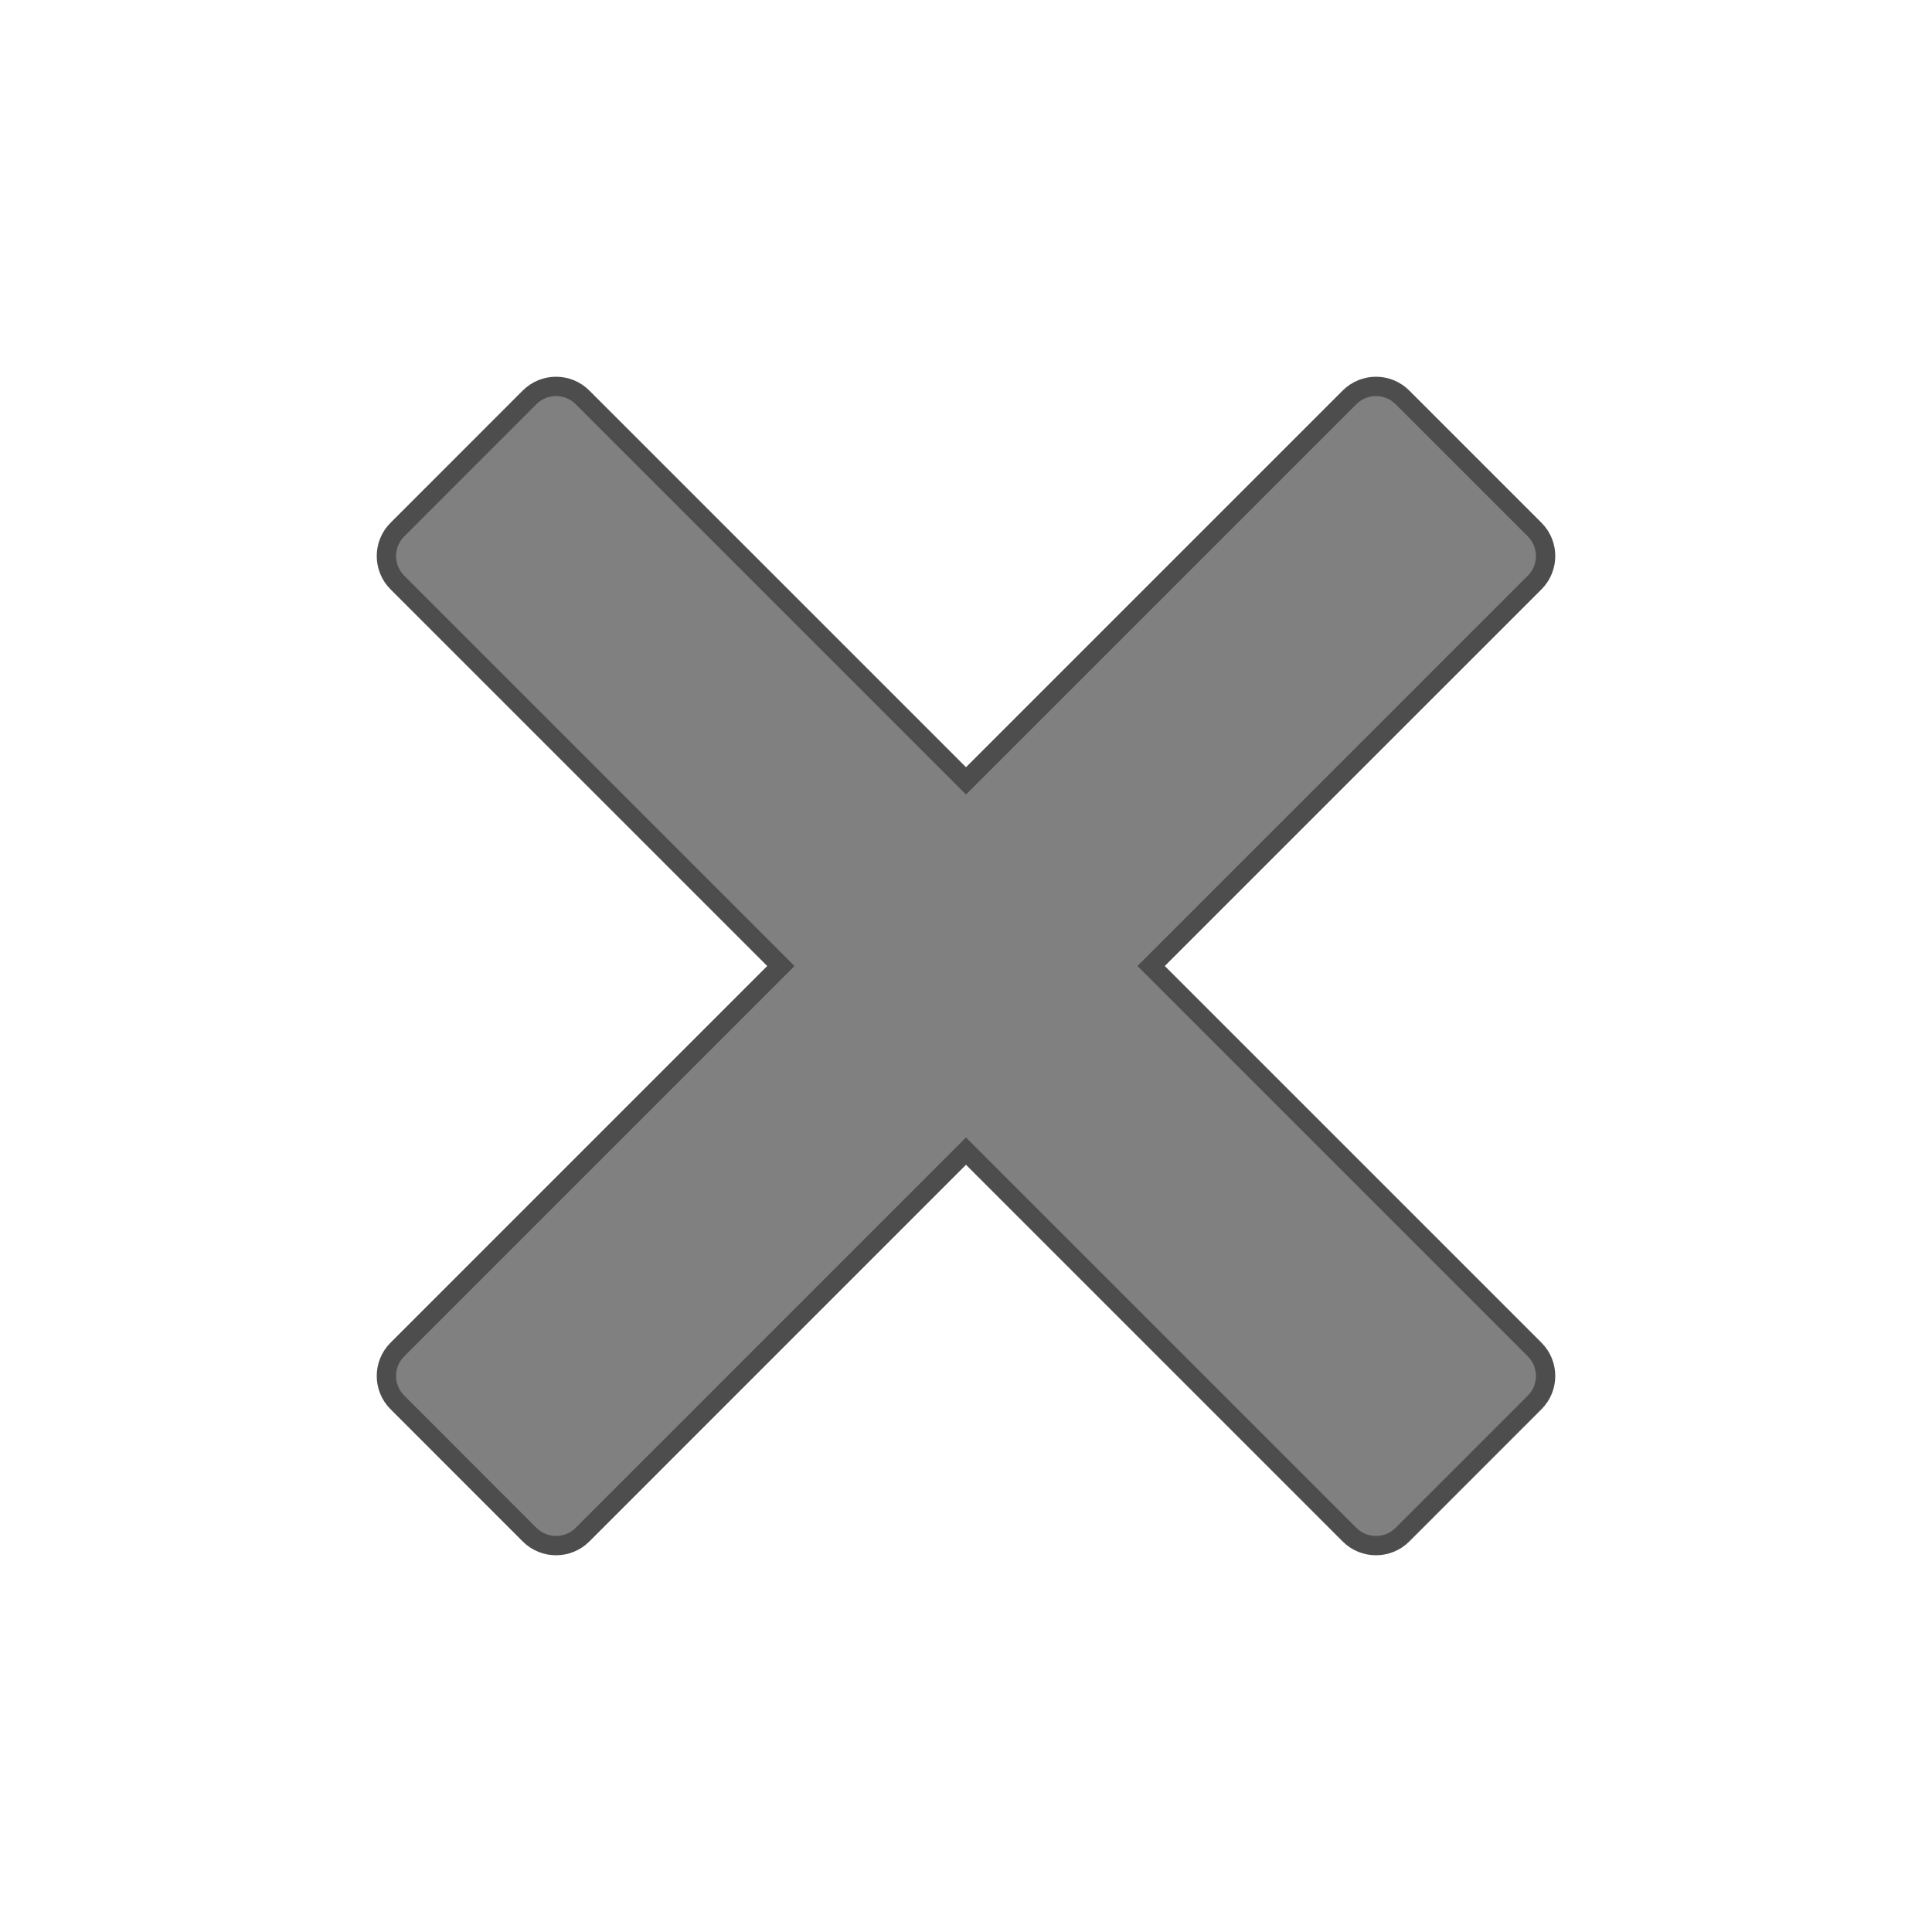 <?xml version="1.0" encoding="utf-8"?>
<!-- Generator: Adobe Illustrator 16.0.0, SVG Export Plug-In . SVG Version: 6.00 Build 0)  -->
<!DOCTYPE svg PUBLIC "-//W3C//DTD SVG 1.1//EN" "http://www.w3.org/Graphics/SVG/1.1/DTD/svg11.dtd">
<svg version="1.1" id="Layer_1" xmlns="http://www.w3.org/2000/svg" xmlns:xlink="http://www.w3.org/1999/xlink" x="0px" y="0px"
	 width="100px" height="100px" viewBox="0 0 100 100" enable-background="new 0 0 100 100" xml:space="preserve">
<rect x="0" y="0" width="100" height="100" fill="#808080" stroke="none"/>
<path fill="#FFFFFF" d="M0,0v100h100V0H0z M79.434,69.851c0.755,0.756,0.755,1.983,0,2.737l-6.844,6.846
	c-0.756,0.755-1.983,0.755-2.739,0L50,59.582L30.15,79.434c-0.756,0.755-1.983,0.755-2.739,0l-6.843-6.846
	c-0.757-0.754-0.757-1.981,0-2.737L40.418,50l-19.85-19.85c-0.757-0.756-0.757-1.983,0-2.738l6.843-6.844
	c0.756-0.757,1.983-0.757,2.739,0L50,40.418l19.851-19.85c0.756-0.757,1.983-0.757,2.739,0l6.844,6.844
	c0.755,0.755,0.755,1.981,0,2.738L59.582,50L79.434,69.851z"/>
<path fill="none" stroke="#4D4D4D" stroke-miterlimit="10" d="M59.582,50l19.852-19.85c0.755-0.756,0.755-1.983,0-2.738
	l-6.844-6.844c-0.756-0.757-1.983-0.757-2.739,0L50,40.418l-19.85-19.85c-0.756-0.757-1.983-0.757-2.739,0l-6.843,6.844
	c-0.757,0.755-0.757,1.981,0,2.738L40.418,50l-19.85,19.851c-0.757,0.756-0.757,1.983,0,2.737l6.843,6.846
	c0.756,0.755,1.983,0.755,2.739,0L50,59.582l19.851,19.852c0.756,0.755,1.983,0.755,2.739,0l6.844-6.846
	c0.755-0.754,0.755-1.981,0-2.737L59.582,50z"/>
</svg>
